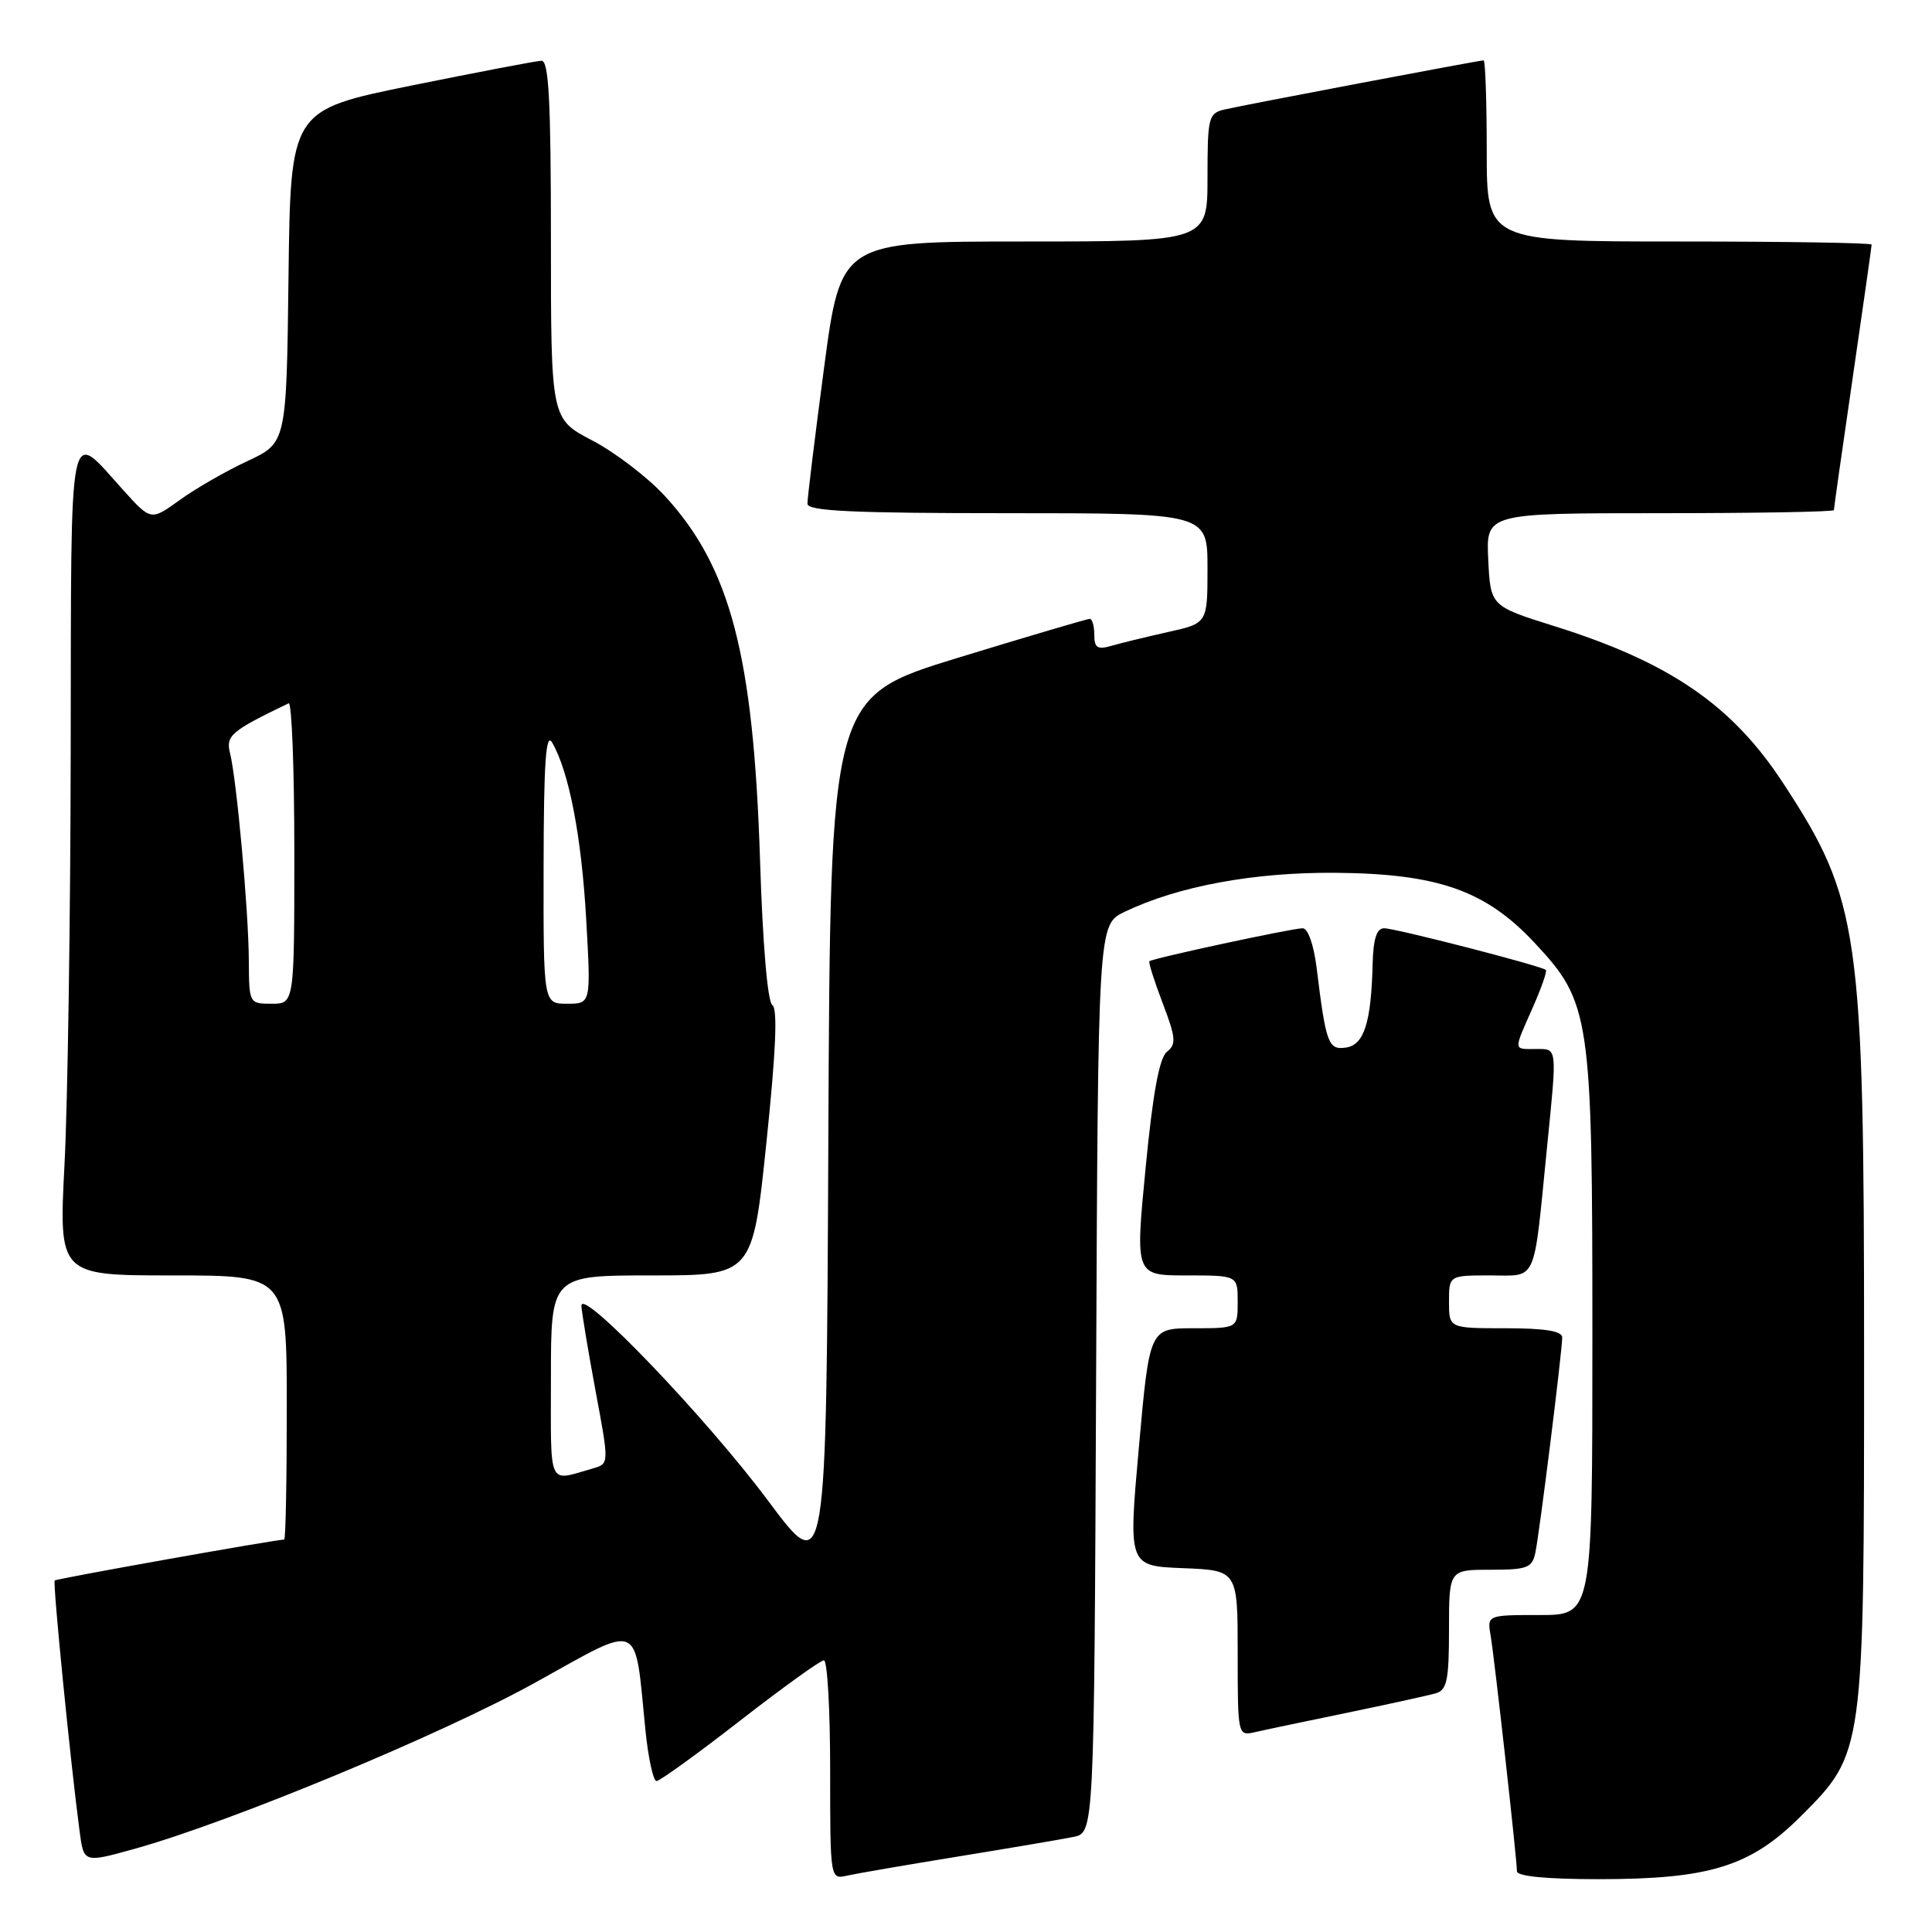<?xml version="1.0" encoding="UTF-8" standalone="no"?>
<!DOCTYPE svg PUBLIC "-//W3C//DTD SVG 1.1//EN" "http://www.w3.org/Graphics/SVG/1.1/DTD/svg11.dtd" >
<svg xmlns="http://www.w3.org/2000/svg" xmlns:xlink="http://www.w3.org/1999/xlink" version="1.1" viewBox="0 0 256 256">
 <g >
 <path fill="currentColor"
d=" M 127.00 245.99 C 133.88 244.87 140.73 243.71 142.24 243.40 C 144.98 242.84 144.98 242.84 145.24 182.68 C 145.50 122.52 145.50 122.52 149.00 120.83 C 156.10 117.42 166.16 115.56 177.00 115.65 C 190.54 115.77 196.85 117.99 203.32 124.91 C 210.76 132.86 211.00 134.52 211.00 177.18 C 211.00 214.00 211.00 214.00 204.02 214.00 C 197.05 214.00 197.05 214.00 197.52 216.75 C 198.04 219.85 201.00 246.33 201.00 247.95 C 201.00 248.62 204.94 249.00 211.82 249.00 C 226.56 249.00 231.97 247.32 238.64 240.64 C 247.01 232.28 247.00 232.32 247.00 179.41 C 247.00 123.35 246.42 119.24 236.23 103.70 C 229.51 93.43 221.22 87.75 206.00 82.98 C 197.50 80.31 197.50 80.31 197.20 74.16 C 196.90 68.00 196.90 68.00 219.95 68.00 C 232.63 68.00 243.00 67.82 243.00 67.59 C 243.00 67.37 244.12 59.45 245.50 50.00 C 246.88 40.55 248.00 32.63 248.00 32.41 C 248.00 32.18 236.53 32.00 222.50 32.00 C 197.00 32.00 197.00 32.00 197.00 20.00 C 197.00 13.40 196.81 8.00 196.59 8.00 C 195.98 8.00 164.88 13.90 162.25 14.51 C 160.13 15.01 160.00 15.55 160.00 23.52 C 160.00 32.00 160.00 32.00 135.71 32.00 C 111.42 32.00 111.42 32.00 109.19 48.75 C 107.97 57.96 106.98 66.06 106.99 66.75 C 107.00 67.72 112.97 68.00 133.50 68.00 C 160.00 68.00 160.00 68.00 160.00 75.29 C 160.00 82.59 160.00 82.59 154.75 83.75 C 151.86 84.40 148.49 85.22 147.25 85.58 C 145.42 86.11 145.00 85.84 145.00 84.12 C 145.00 82.95 144.73 82.00 144.40 82.00 C 144.07 82.00 136.19 84.33 126.90 87.17 C 110.02 92.35 110.02 92.35 109.76 150.79 C 109.50 209.22 109.50 209.22 101.78 198.86 C 93.64 187.93 76.97 170.51 77.04 173.02 C 77.07 173.83 77.91 178.88 78.90 184.23 C 80.72 193.95 80.72 193.95 78.61 194.56 C 72.50 196.30 73.00 197.38 73.00 182.57 C 73.00 169.00 73.00 169.00 86.36 169.00 C 99.72 169.00 99.72 169.00 101.55 151.43 C 102.81 139.37 103.06 133.64 102.34 133.18 C 101.71 132.77 101.06 125.11 100.71 114.00 C 99.84 86.81 96.79 75.15 88.06 65.68 C 85.80 63.23 81.48 59.93 78.47 58.36 C 73.00 55.50 73.00 55.50 73.00 31.75 C 73.00 13.39 72.72 8.01 71.75 8.05 C 71.06 8.07 63.30 9.56 54.50 11.34 C 38.50 14.59 38.50 14.59 38.23 36.63 C 37.96 58.68 37.96 58.68 32.80 61.09 C 29.95 62.41 25.91 64.74 23.82 66.25 C 20.00 69.01 20.00 69.01 16.34 64.95 C 8.96 56.79 9.44 54.43 9.37 99.33 C 9.34 121.42 8.97 146.14 8.55 154.25 C 7.79 169.00 7.79 169.00 22.90 169.00 C 38.00 169.00 38.00 169.00 38.00 186.50 C 38.00 196.12 37.85 204.00 37.66 204.00 C 36.55 204.00 7.49 209.18 7.25 209.42 C 6.97 209.69 9.35 233.67 10.55 242.67 C 11.10 246.85 11.10 246.85 17.80 244.99 C 30.46 241.47 58.52 229.84 71.00 222.91 C 85.20 215.04 84.05 214.54 85.52 229.24 C 85.90 232.96 86.56 236.00 86.99 236.00 C 87.42 236.00 92.40 232.40 98.06 228.00 C 103.72 223.60 108.72 220.00 109.17 220.00 C 109.63 220.00 110.00 226.53 110.00 234.52 C 110.00 249.04 110.00 249.04 112.25 248.53 C 113.49 248.25 120.12 247.11 127.00 245.99 Z  M 178.50 226.95 C 184.00 225.81 189.29 224.65 190.25 224.37 C 191.73 223.94 192.00 222.63 192.00 215.93 C 192.00 208.00 192.00 208.00 197.48 208.00 C 202.36 208.00 203.02 207.75 203.44 205.75 C 203.99 203.19 207.00 179.04 207.00 177.21 C 207.00 176.37 204.69 176.00 199.50 176.00 C 192.00 176.00 192.00 176.00 192.00 172.50 C 192.00 169.00 192.00 169.00 197.45 169.00 C 203.76 169.00 203.16 170.35 204.97 152.21 C 206.34 138.51 206.40 139.00 203.50 139.00 C 200.49 139.00 200.52 139.34 203.08 133.54 C 204.23 130.95 205.02 128.69 204.83 128.52 C 204.26 127.99 184.90 123.00 183.41 123.00 C 182.41 123.00 181.97 124.38 181.88 127.75 C 181.69 135.52 180.74 138.46 178.34 138.81 C 176.00 139.14 175.70 138.32 174.46 128.25 C 174.08 125.18 173.31 123.00 172.61 123.00 C 171.22 123.00 152.68 126.99 152.30 127.37 C 152.16 127.51 152.95 130.01 154.06 132.92 C 155.81 137.51 155.88 138.38 154.63 139.36 C 153.62 140.16 152.76 144.82 151.80 154.75 C 150.42 169.00 150.42 169.00 157.21 169.00 C 164.00 169.00 164.00 169.00 164.00 172.50 C 164.00 176.00 164.00 176.00 158.16 176.00 C 152.32 176.00 152.32 176.00 150.91 191.75 C 149.50 207.50 149.50 207.50 156.75 207.79 C 164.00 208.08 164.00 208.08 164.00 219.06 C 164.00 229.93 164.02 230.03 166.25 229.53 C 167.49 229.24 173.00 228.08 178.50 226.95 Z  M 32.97 127.25 C 32.94 120.73 31.36 103.27 30.47 99.75 C 29.90 97.47 30.65 96.84 38.25 93.19 C 38.66 93.00 39.00 101.87 39.00 112.92 C 39.00 133.00 39.00 133.00 36.00 133.00 C 33.02 133.00 33.00 132.97 32.97 127.25 Z  M 72.03 114.75 C 72.05 101.02 72.33 96.97 73.16 98.39 C 75.39 102.23 77.05 110.81 77.67 121.75 C 78.31 133.00 78.31 133.00 75.15 133.00 C 72.00 133.00 72.00 133.00 72.03 114.75 Z "/>
</g>
</svg>